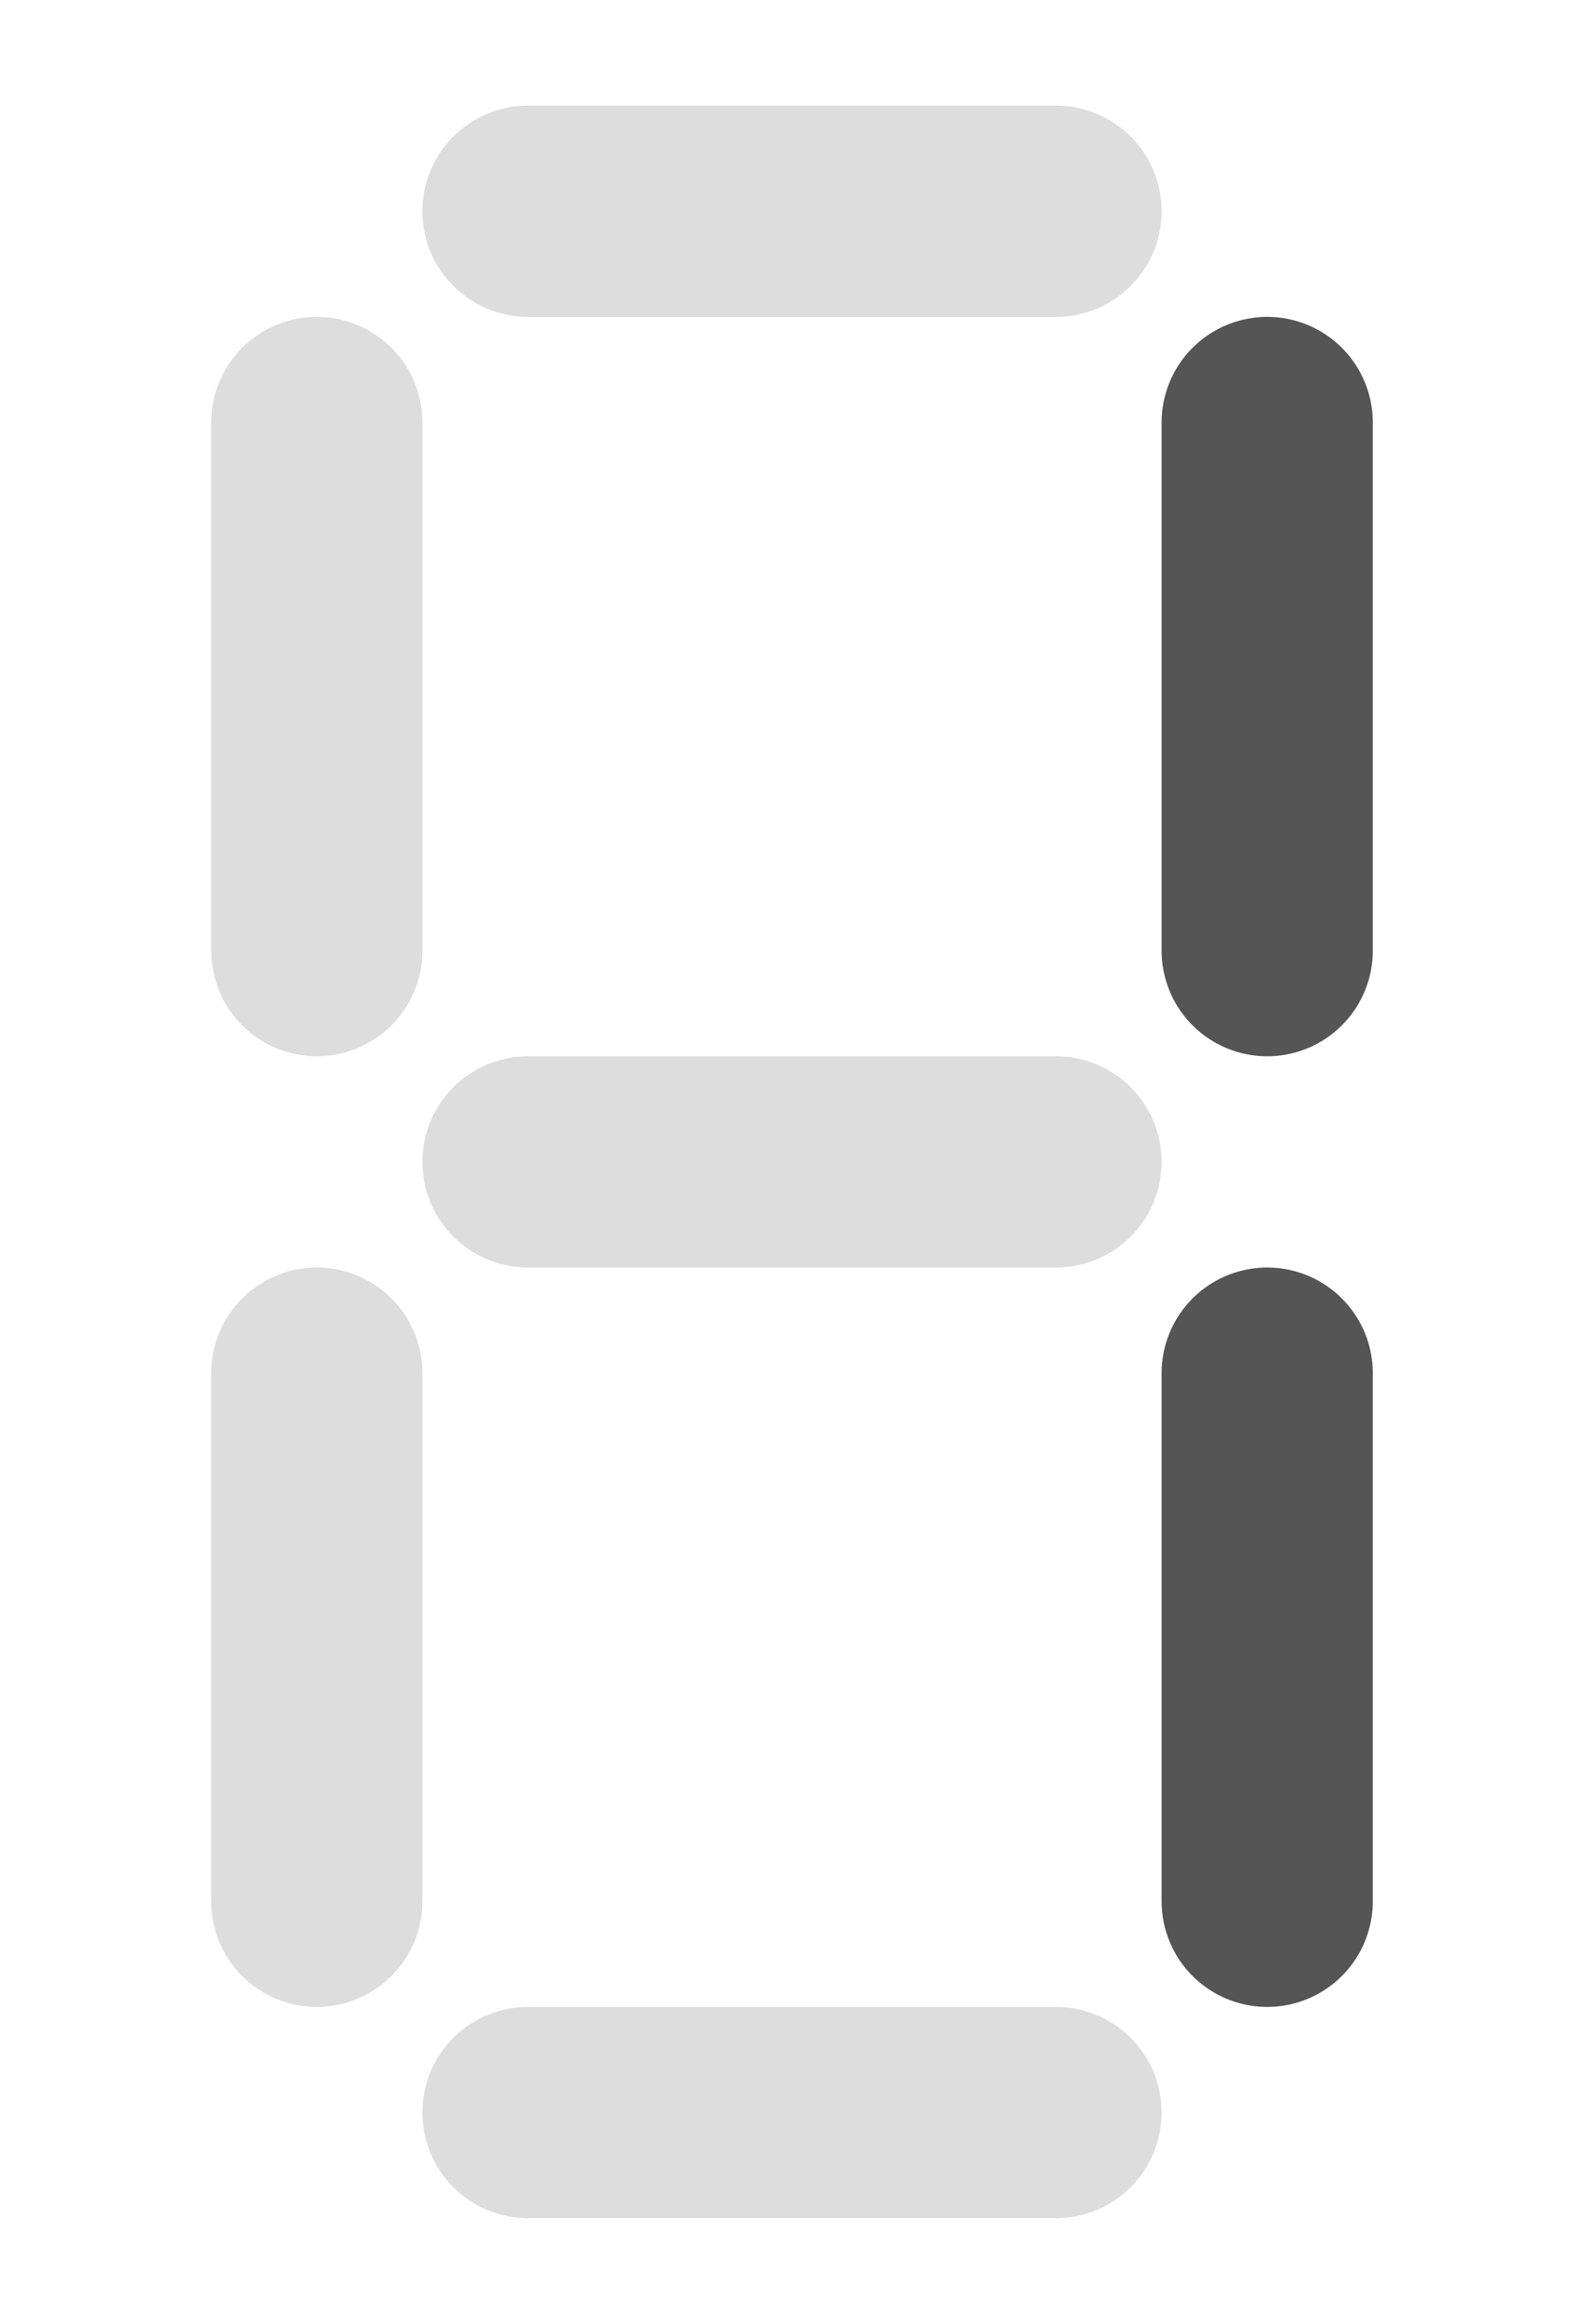 <svg version="1.1" width="15" height="22" xmlns="http://www.w3.org/2000/svg">
  <line x1="5" y1="2" x2="10" y2="2" stroke="#DDD" stroke-width="2" stroke-linecap="round" />
  <line x1="12" y1="4" x2="12" y2="9" stroke="#555" stroke-width="2" stroke-linecap="round" />
  <line x1="12" y1="13" x2="12" y2="18" stroke="#555" stroke-width="2" stroke-linecap="round" />
  <line x1="5" y1="20" x2="10" y2="20" stroke="#DDD" stroke-width="2" stroke-linecap="round" />
  <line x1="3" y1="13" x2="3" y2="18" stroke="#DDD" stroke-width="2" stroke-linecap="round" />
  <line x1="3" y1="4" x2="3" y2="9" stroke="#DDD" stroke-width="2" stroke-linecap="round" />
  <line x1="5" y1="11" x2="10" y2="11" stroke="#DDD" stroke-width="2" stroke-linecap="round" />
</svg>
